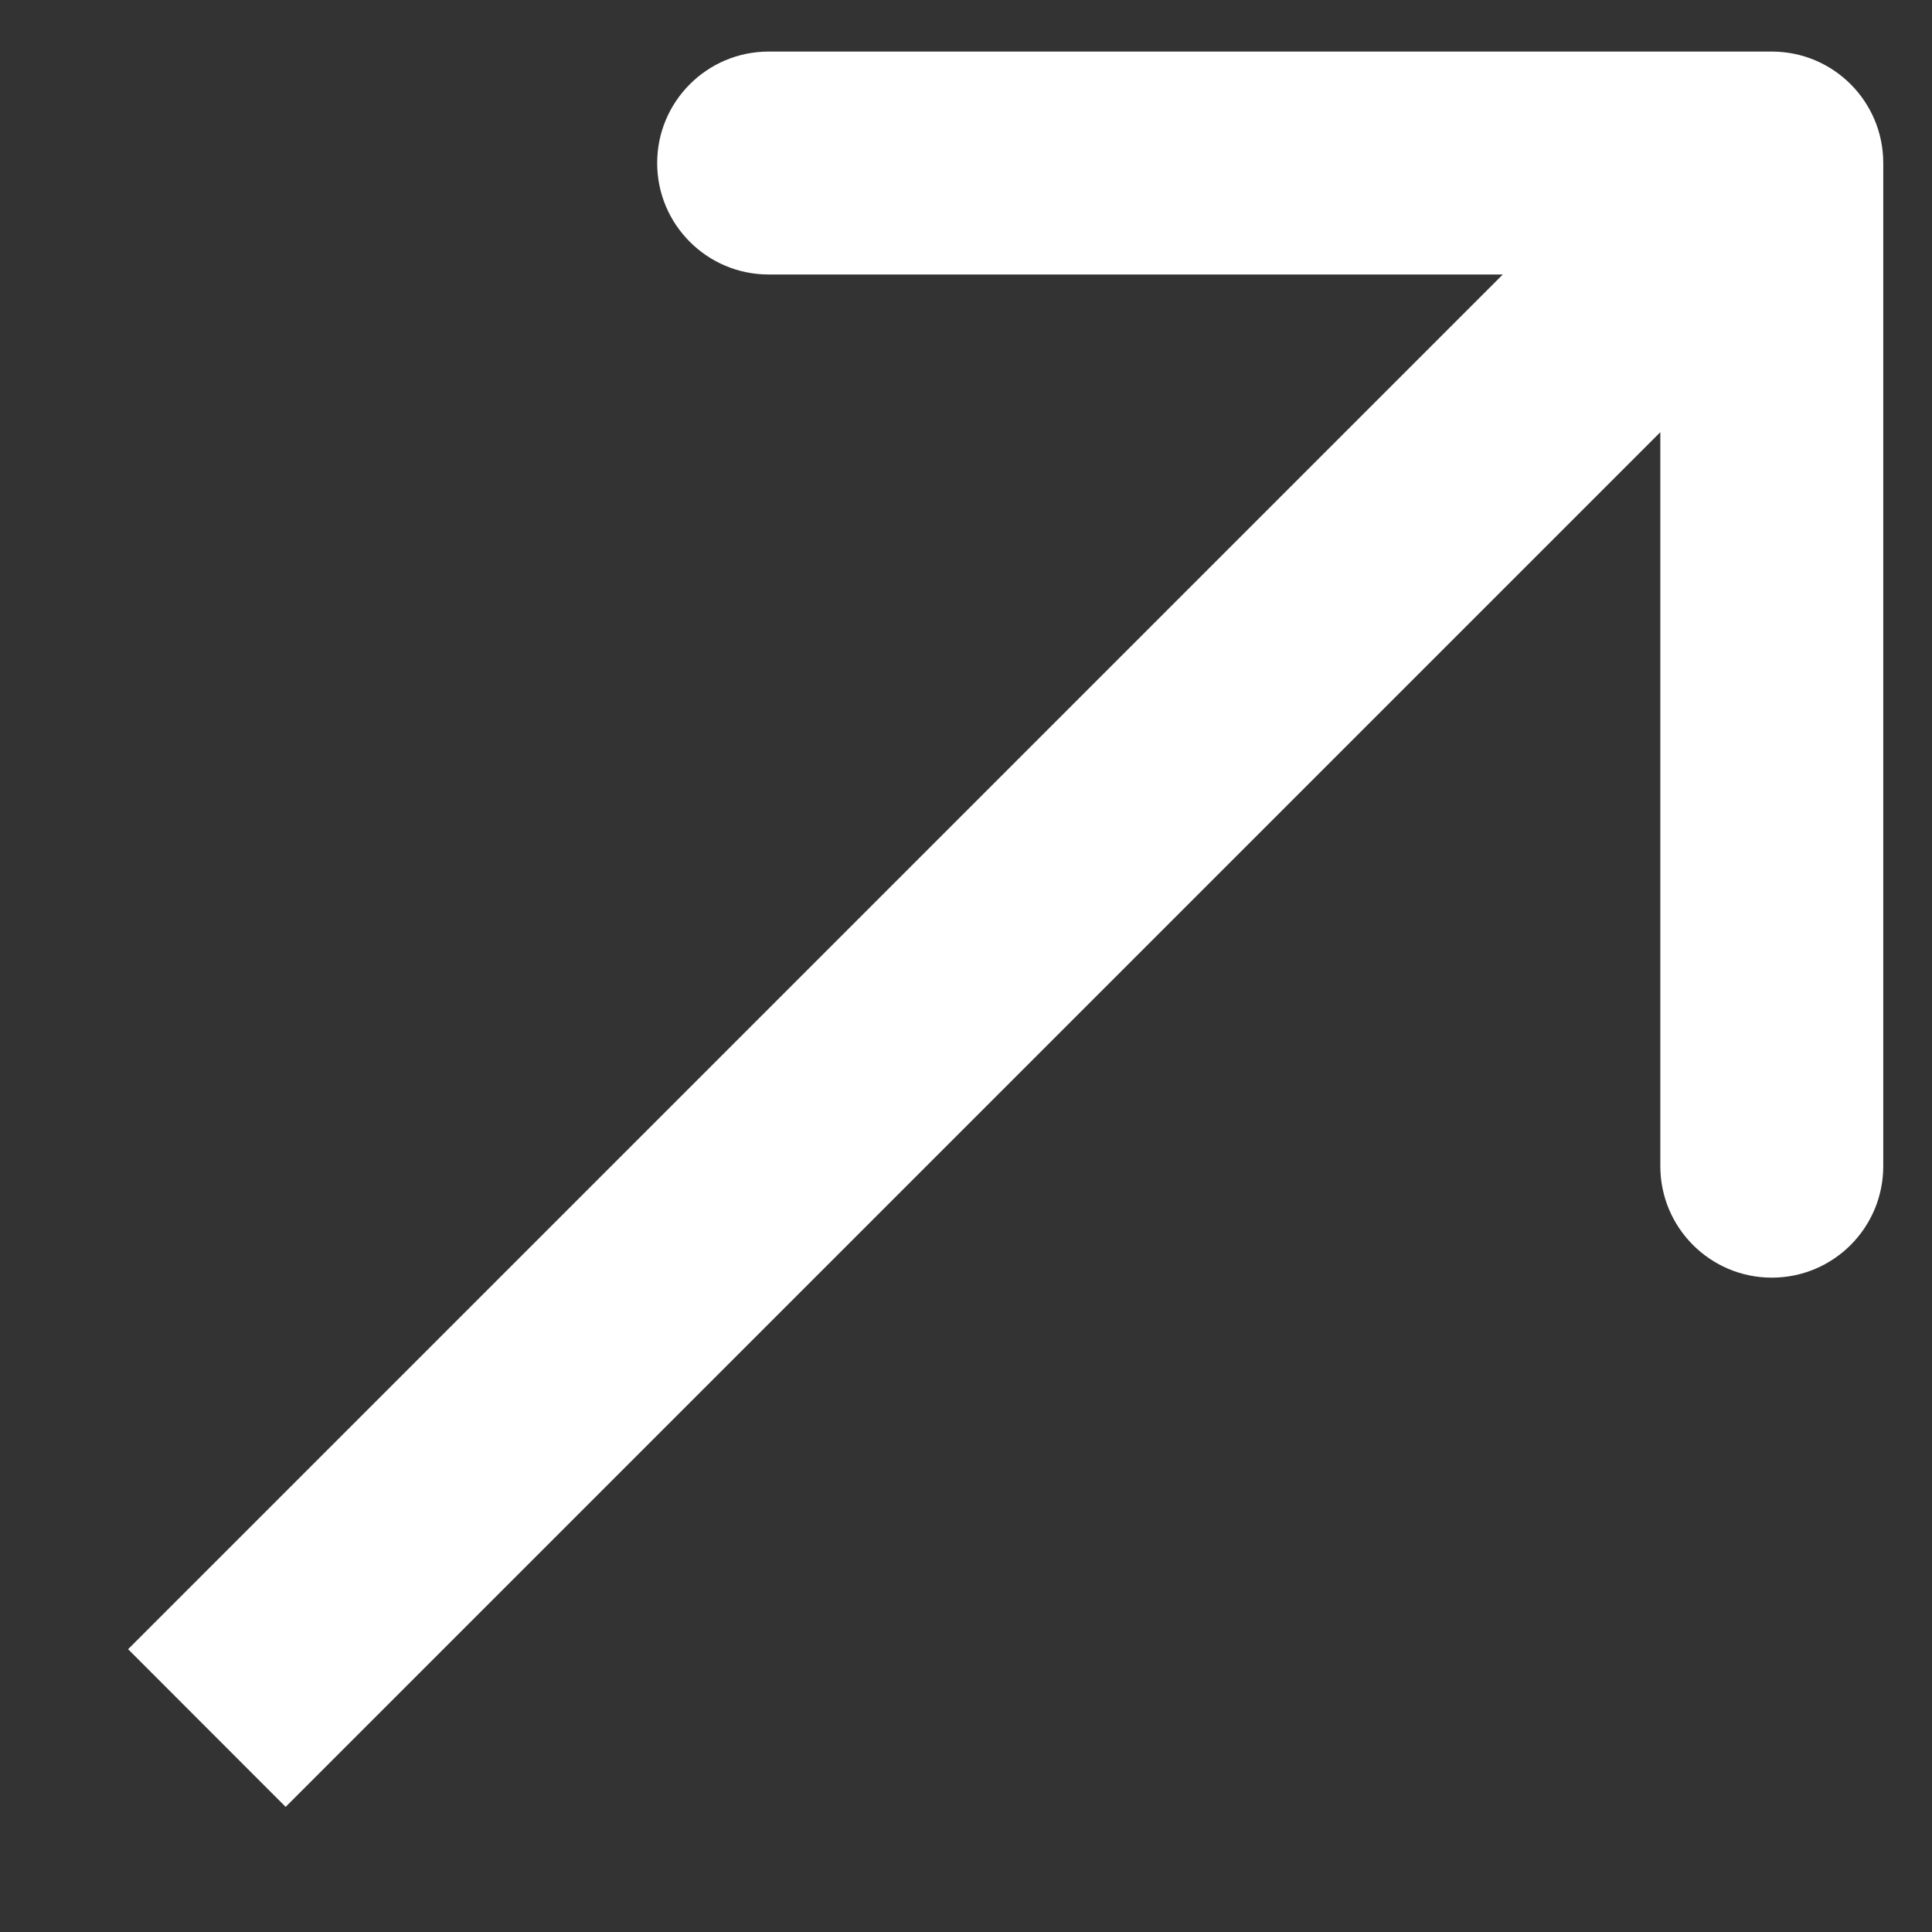<svg width="13" height="13" viewBox="0 0 13 13" fill="none" xmlns="http://www.w3.org/2000/svg">
<rect x="0" y="0" width="13" height="13" fill="#333333" stroke="none"/>
<path d="M1.392 10.567L0.862 11.097L1.922 12.158L2.453 11.627L1.392 10.567ZM12.672 1.097C12.672 0.683 12.337 0.347 11.922 0.347L5.172 0.347C4.758 0.347 4.422 0.683 4.422 1.097C4.422 1.511 4.758 1.847 5.172 1.847L11.172 1.847L11.172 7.847C11.172 8.261 11.508 8.597 11.922 8.597C12.337 8.597 12.672 8.261 12.672 7.847L12.672 1.097ZM2.453 11.627L12.453 1.627L11.392 0.567L1.392 10.567L2.453 11.627Z" fill="white"/>
</svg>
